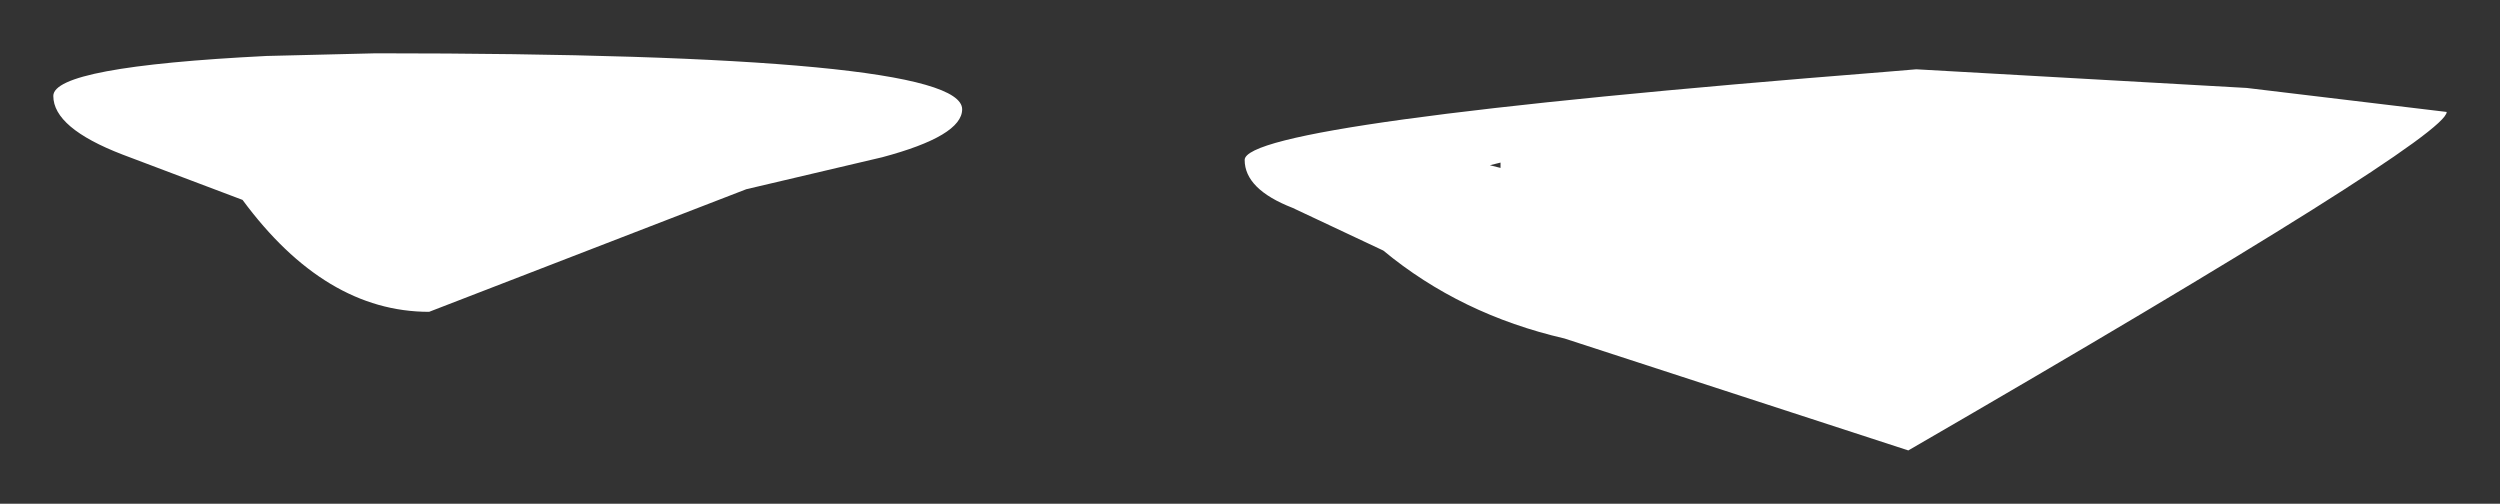 <?xml version="1.0" encoding="UTF-8" standalone="no"?>
<svg xmlns:xlink="http://www.w3.org/1999/xlink" height="9.45px" width="46.9px" xmlns="http://www.w3.org/2000/svg">
  <rect width="100%" height="100%" fill="#333333" stroke="none"/>
  <g transform="matrix(1.0, 0.0, 0.0, 1.0, 23.45, 4.75)">
    <path d="M4.5 -1.65 L4.7 -1.6 4.7 -1.7 4.5 -1.65 M22.45 -2.65 Q22.45 -2.15 12.35 3.7 L5.9 1.6 Q3.95 1.15 2.5 -0.05 L0.8 -0.85 Q-0.1 -1.2 -0.1 -1.75 -0.1 -2.45 11.9 -3.4 L12.5 -3.45 18.7 -3.1 22.45 -2.65 M-18.45 -3.7 L-16.4 -3.75 Q-5.4 -3.75 -5.4 -2.7 -5.4 -2.2 -6.9 -1.8 L-9.45 -1.2 -15.4 1.1 Q-17.35 1.1 -18.9 -1.0 L-21.15 -1.85 Q-22.45 -2.35 -22.45 -2.95 -22.45 -3.5 -18.45 -3.7" fill="#ffffff" fill-rule="evenodd" stroke="none"/>
  </g>
</svg>